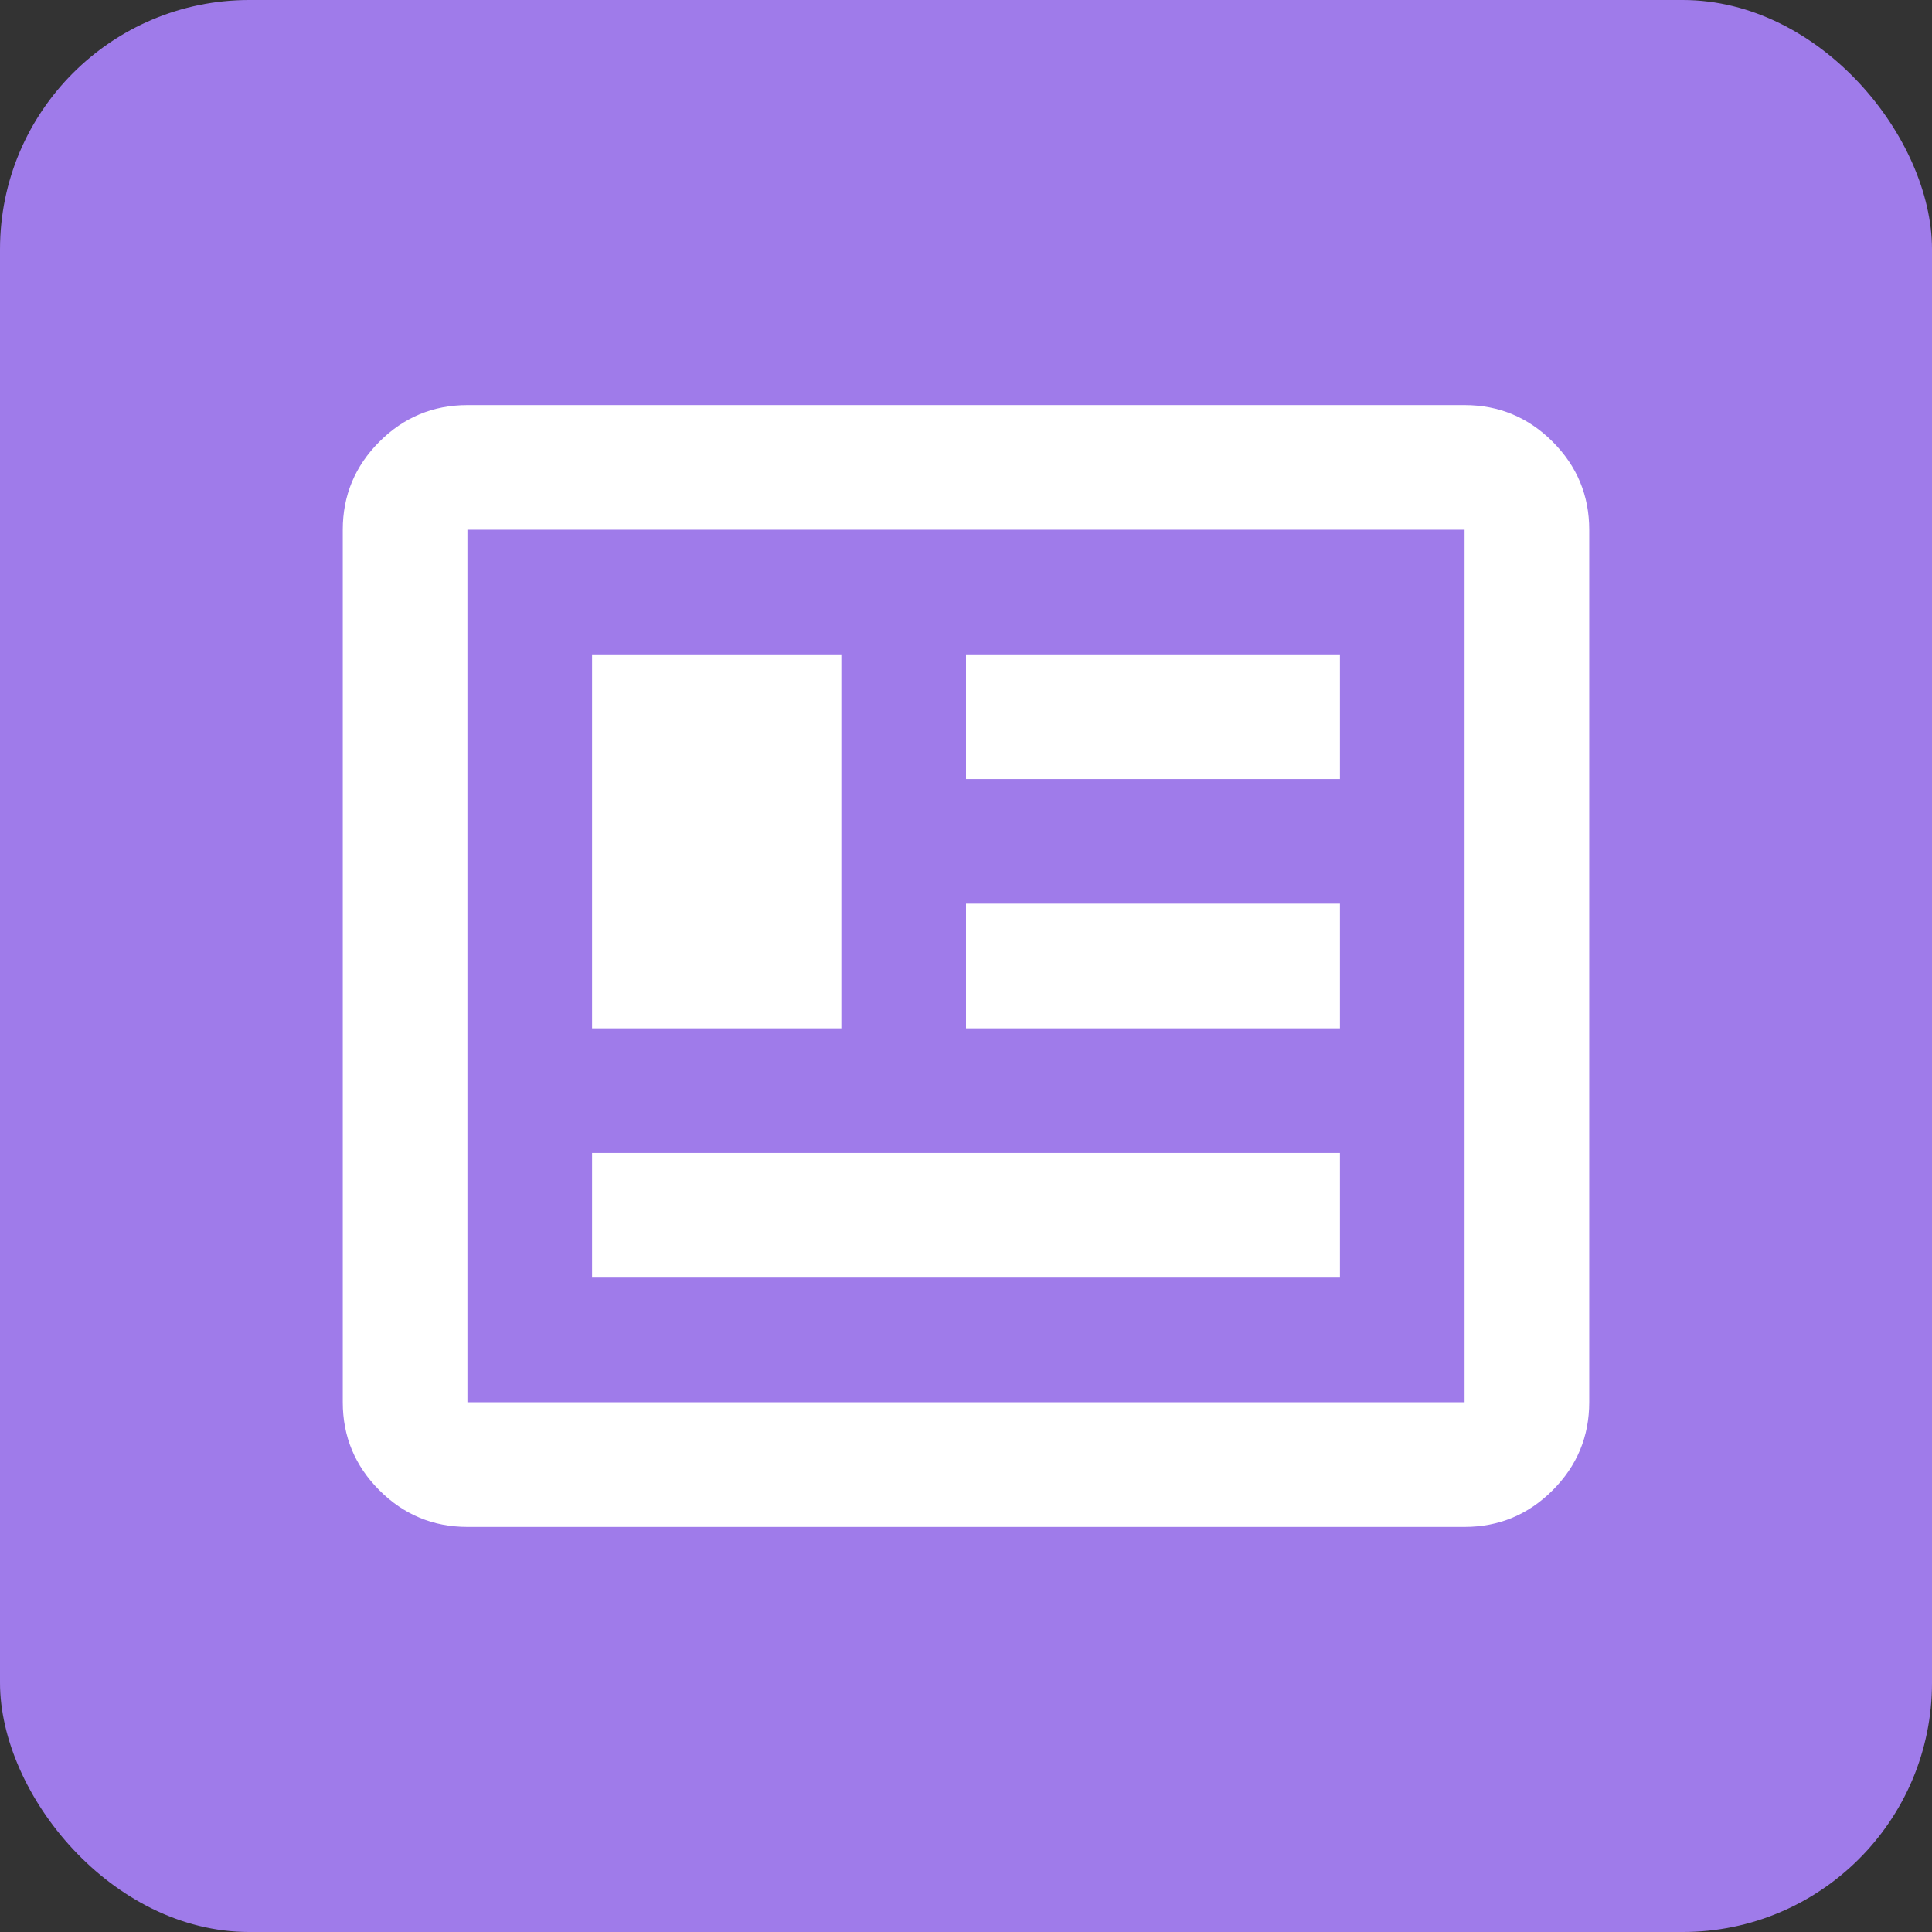 <svg width="62" height="62" viewBox="0 0 62 62" fill="none" xmlns="http://www.w3.org/2000/svg">
<rect x="0" y="0" width="62" height="62" fill="#333333" stroke="none"/>
<rect width="62" height="62" rx="8" fill="#9F7BEA"/>
<path d="M15 49C13.9 49 12.958 48.608 12.175 47.825C11.392 47.042 11 46.1 11 45V17C11 15.9 11.392 14.958 12.175 14.175C12.958 13.392 13.9 13 15 13H47C48.1 13 49.042 13.392 49.825 14.175C50.608 14.958 51 15.9 51 17V45C51 46.1 50.608 47.042 49.825 47.825C49.042 48.608 48.1 49 47 49H15ZM15 45H47V17H15V45ZM19 41H43V37H19V41ZM19 33H27V21H19V33ZM31 33H43V29H31V33ZM31 25H43V21H31V25Z" fill="white"/>
</svg>
